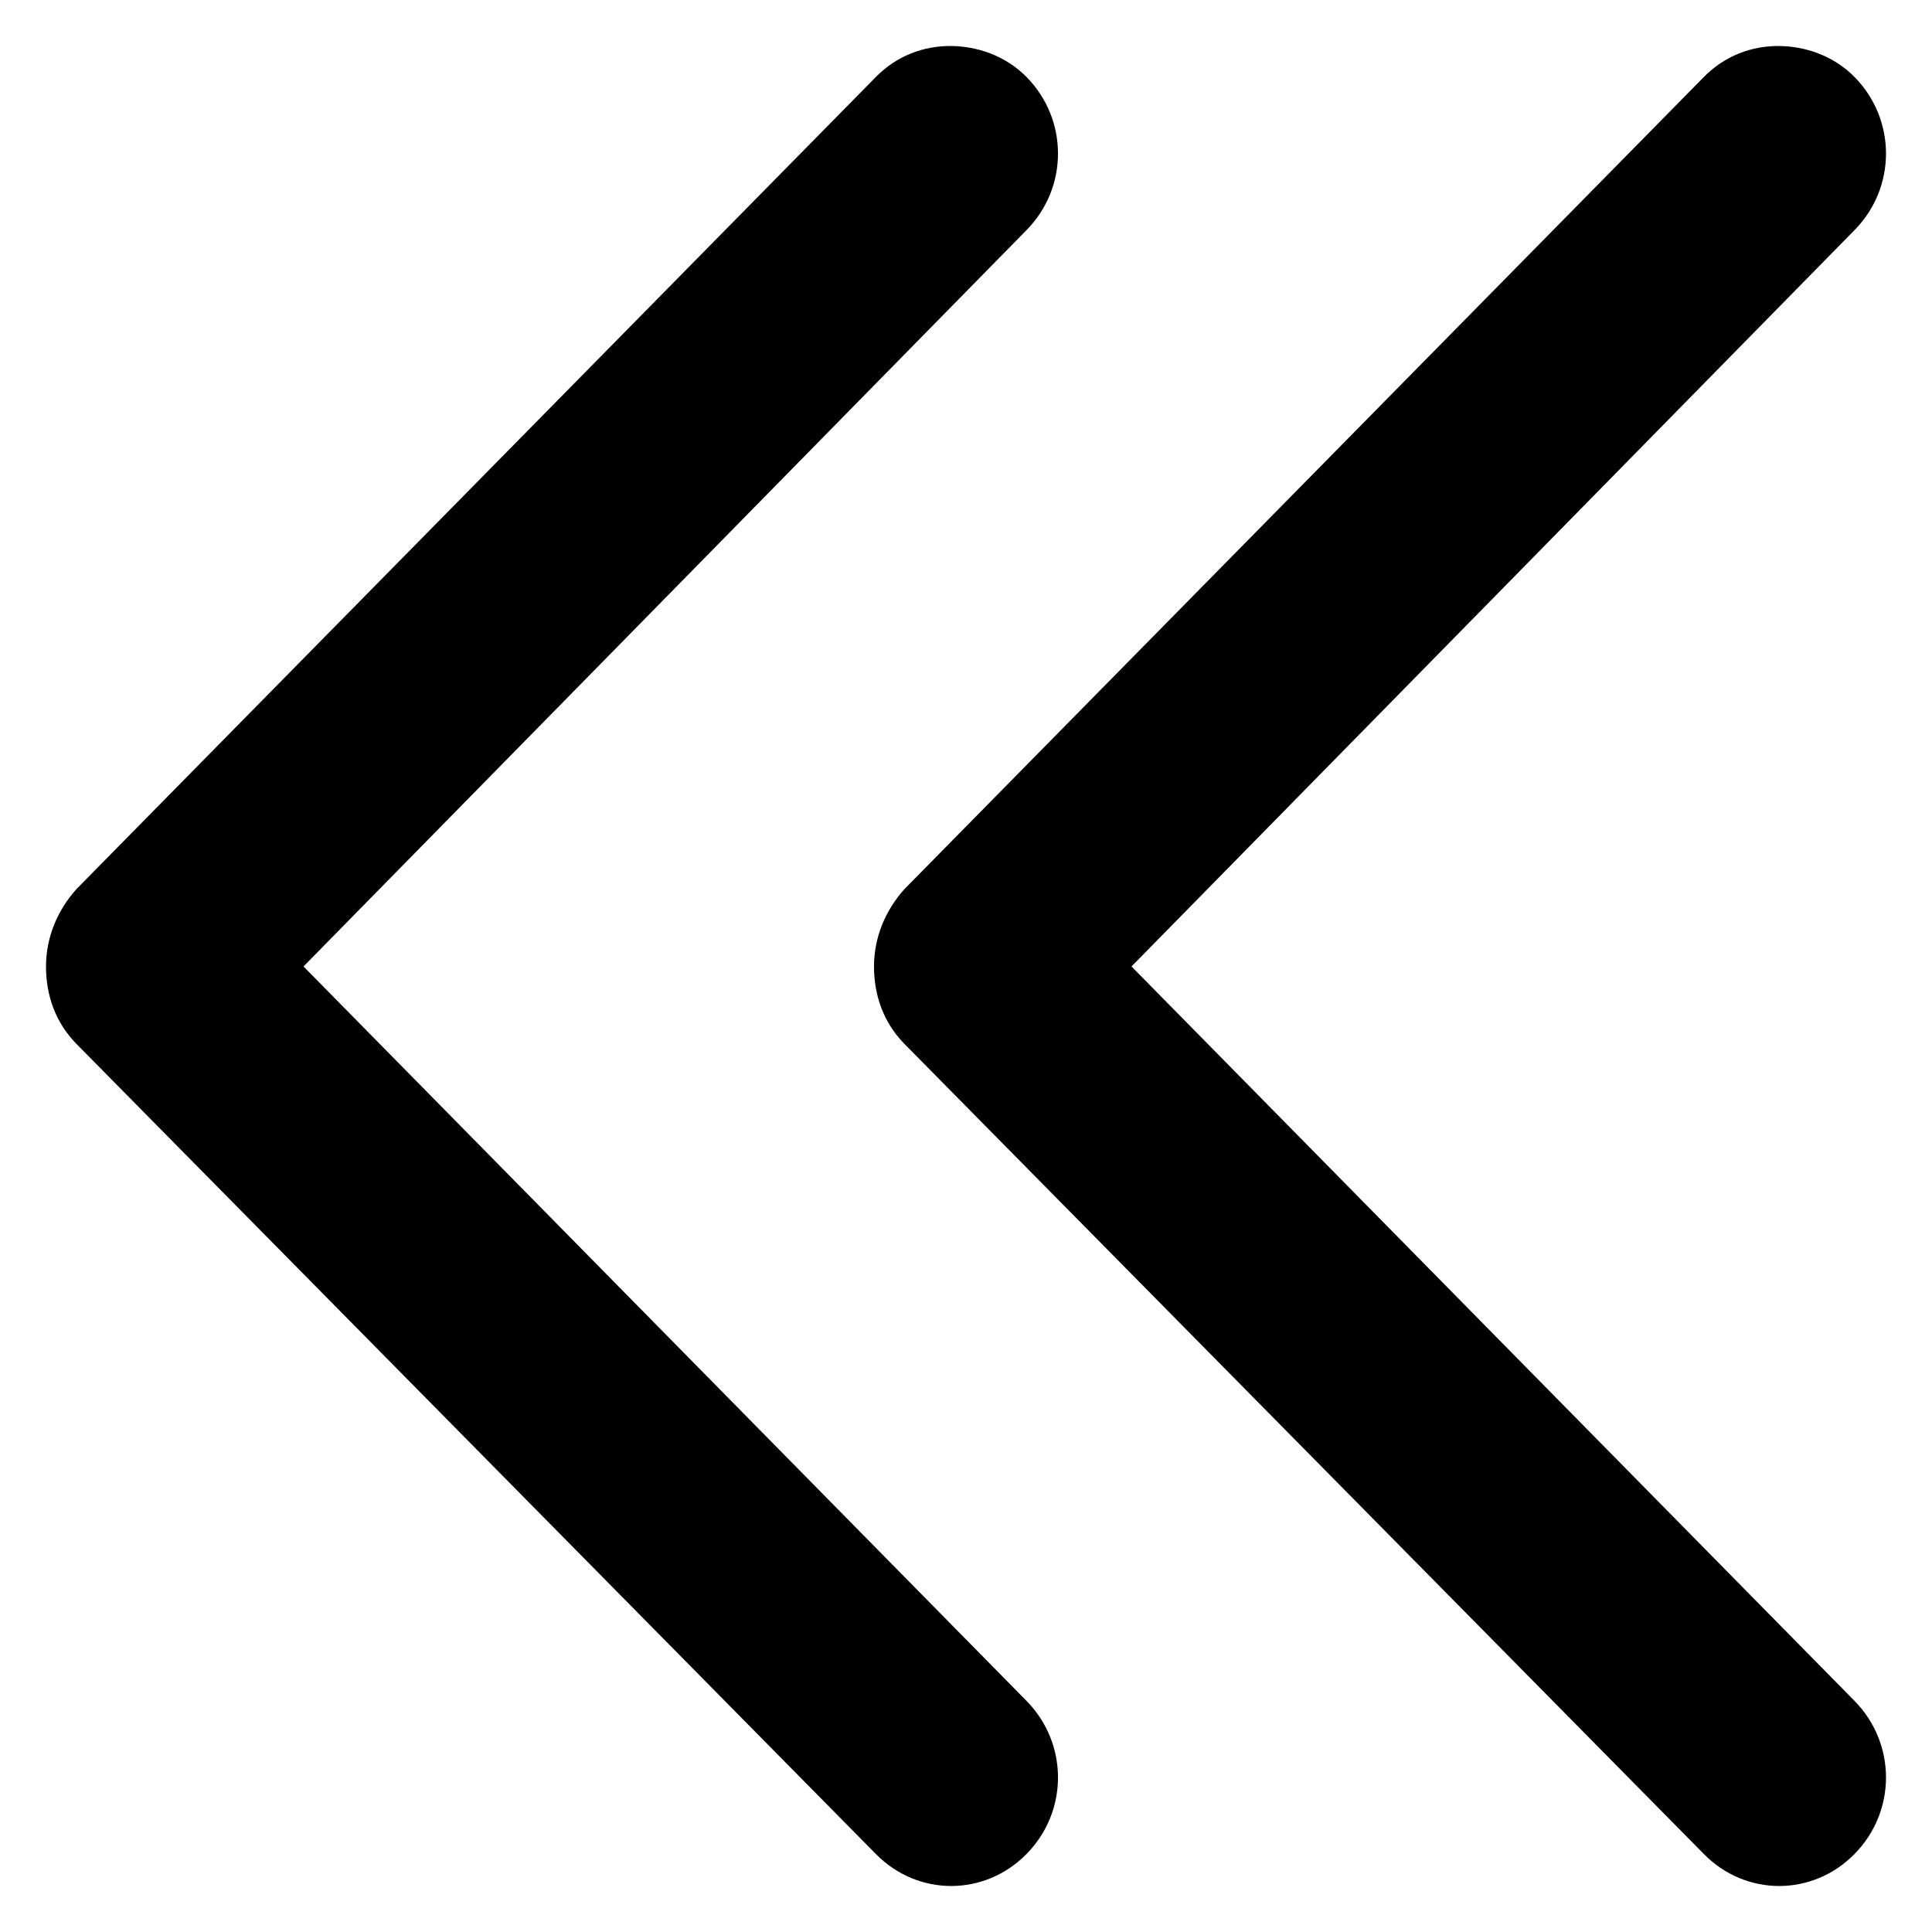<?xml version="1.0" encoding="UTF-8"?>
<svg width="21px" height="21px" viewBox="0 0 21 21" version="1.1" xmlns="http://www.w3.org/2000/svg" xmlns:xlink="http://www.w3.org/1999/xlink">
    <!-- Generator: Sketch 48.2 (47327) - http://www.bohemiancoding.com/sketch -->
    <title>Group 5</title>
    <desc>Created with Sketch.</desc>
    <defs></defs>
    <g id="Navigation-2" stroke="none" stroke-width="1" fill="none" fill-rule="evenodd" transform="translate(-134, -289)">
        <g id="Group-5" transform="translate(134, 289)" fill="#000000" fill-rule="nonzero">
            <path d="M-4,6.172 C-4,5.881 -3.895,5.57 -3.663,5.342 C-3.2,4.886 -2.462,4.886 -1.999,5.342 L6.005,13.201 L13.988,5.342 C14.452,4.886 15.189,4.886 15.652,5.342 C16.116,5.798 16.116,6.524 15.652,6.98 L6.848,15.668 C6.616,15.896 6.321,16 6.005,16 C5.689,16 5.394,15.876 5.163,15.668 L-3.663,6.98 C-3.895,6.752 -4,6.462 -4,6.172 Z" id="Shape" transform="translate(6, 10.5) rotate(90) translate(-6, -10.5) "></path>
            <path d="M5,6.172 C5,5.881 5.105,5.57 5.337,5.342 C5.8,4.886 6.538,4.886 7.001,5.342 L15.005,13.201 L22.988,5.342 C23.452,4.886 24.189,4.886 24.652,5.342 C25.116,5.798 25.116,6.524 24.652,6.98 L15.848,15.668 C15.616,15.896 15.321,16 15.005,16 C14.689,16 14.394,15.876 14.163,15.668 L5.337,6.98 C5.105,6.752 5,6.462 5,6.172 Z" id="Shape-Copy" transform="translate(15, 10.5) rotate(90) translate(-15, -10.5) "></path>
        </g>
    </g>
</svg>